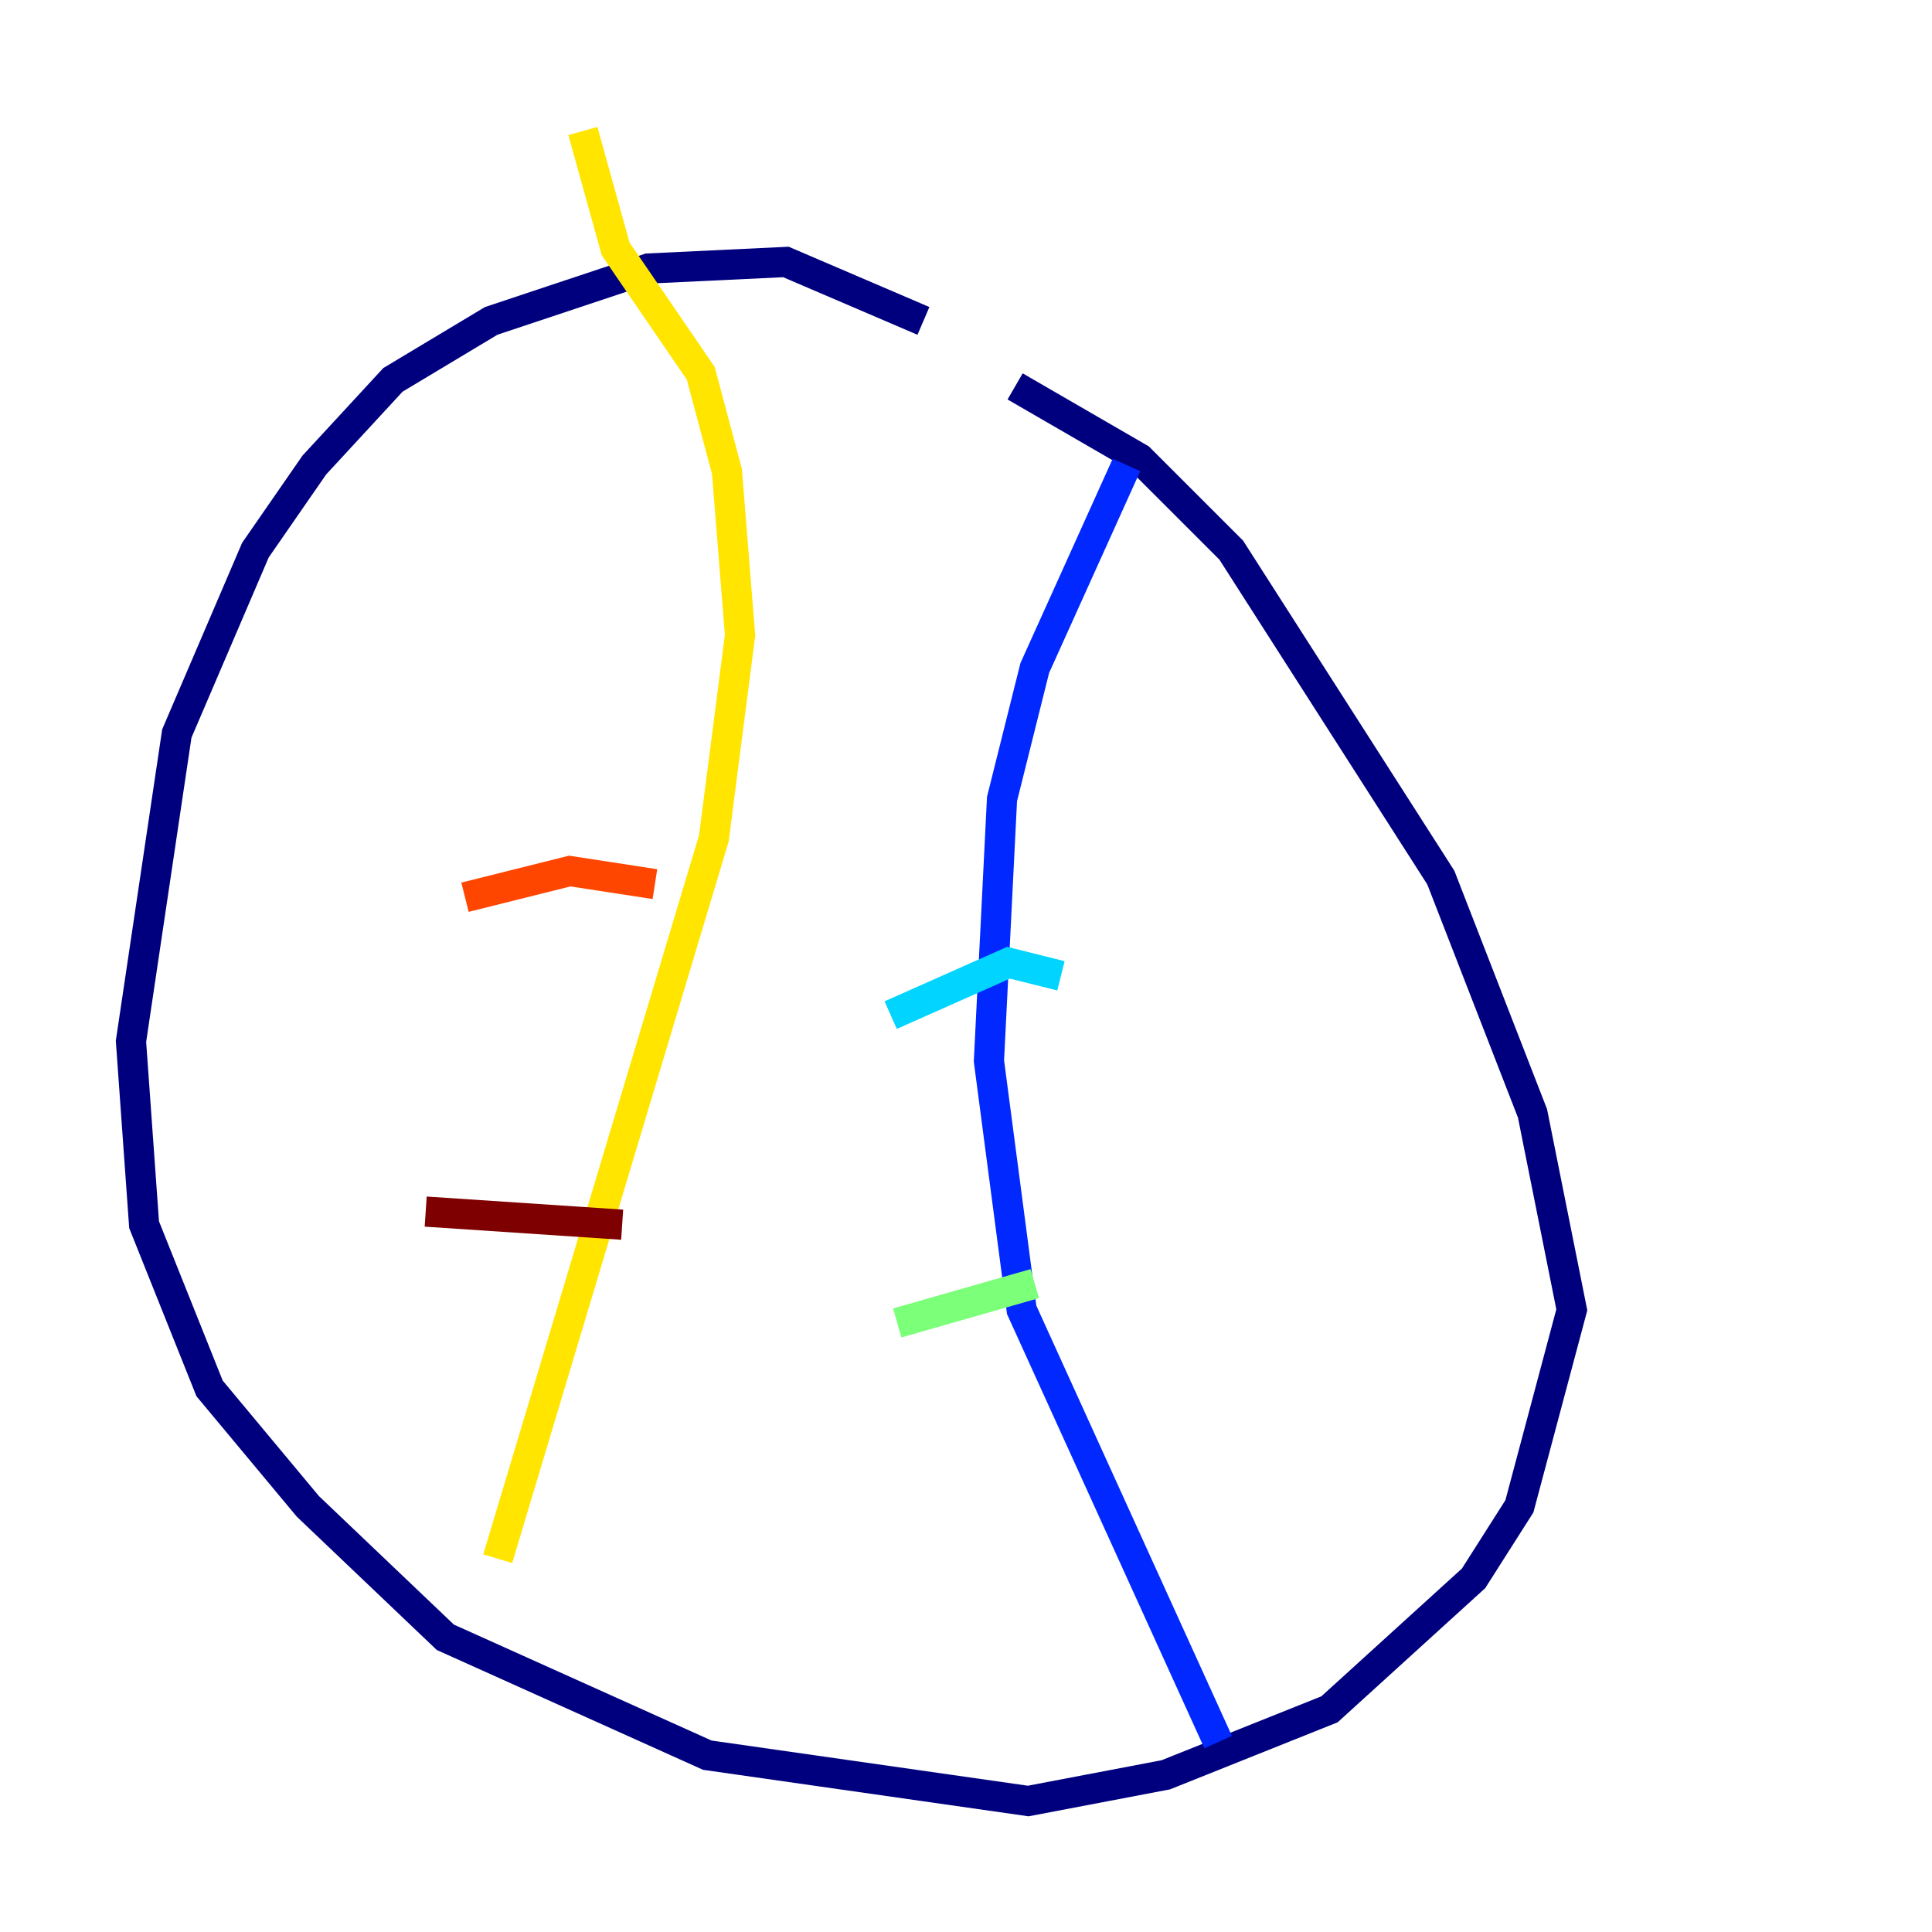 <?xml version="1.0" encoding="utf-8" ?>
<svg baseProfile="tiny" height="128" version="1.2" viewBox="0,0,128,128" width="128" xmlns="http://www.w3.org/2000/svg" xmlns:ev="http://www.w3.org/2001/xml-events" xmlns:xlink="http://www.w3.org/1999/xlink"><defs /><polyline fill="none" points="61.18,21.261 52.068,17.356 42.956,17.79 32.542,21.261 26.034,25.166 20.827,30.807 16.922,36.447 11.715,48.597 8.678,68.99 9.546,81.139 13.885,91.986 20.393,99.797 29.505,108.475 46.861,116.285 68.122,119.322 77.234,117.586 88.081,113.248 97.627,104.57 100.664,99.797 104.136,86.78 101.532,73.763 95.458,58.142 81.573,36.447 75.498,30.373 67.254,25.6" stroke="#00007f" stroke-width="2" /><polyline fill="none" points="74.63,30.807 68.556,44.258 66.386,52.936 65.519,70.291 67.688,86.78 80.705,115.417" stroke="#0028ff" stroke-width="2" /><polyline fill="none" points="59.01,67.254 66.82,63.783 70.291,64.651" stroke="#00d4ff" stroke-width="2" /><polyline fill="none" points="59.444,87.647 68.556,85.044" stroke="#7cff79" stroke-width="2" /><polyline fill="none" points="38.617,8.678 40.786,16.488 46.427,24.732 48.163,31.241 49.031,42.088 47.295,55.539 32.976,103.268" stroke="#ffe500" stroke-width="2" /><polyline fill="none" points="30.807,59.444 37.749,57.709 43.39,58.576" stroke="#ff4600" stroke-width="2" /><polyline fill="none" points="28.203,80.271 41.22,81.139" stroke="#7f0000" stroke-width="2" /></svg>